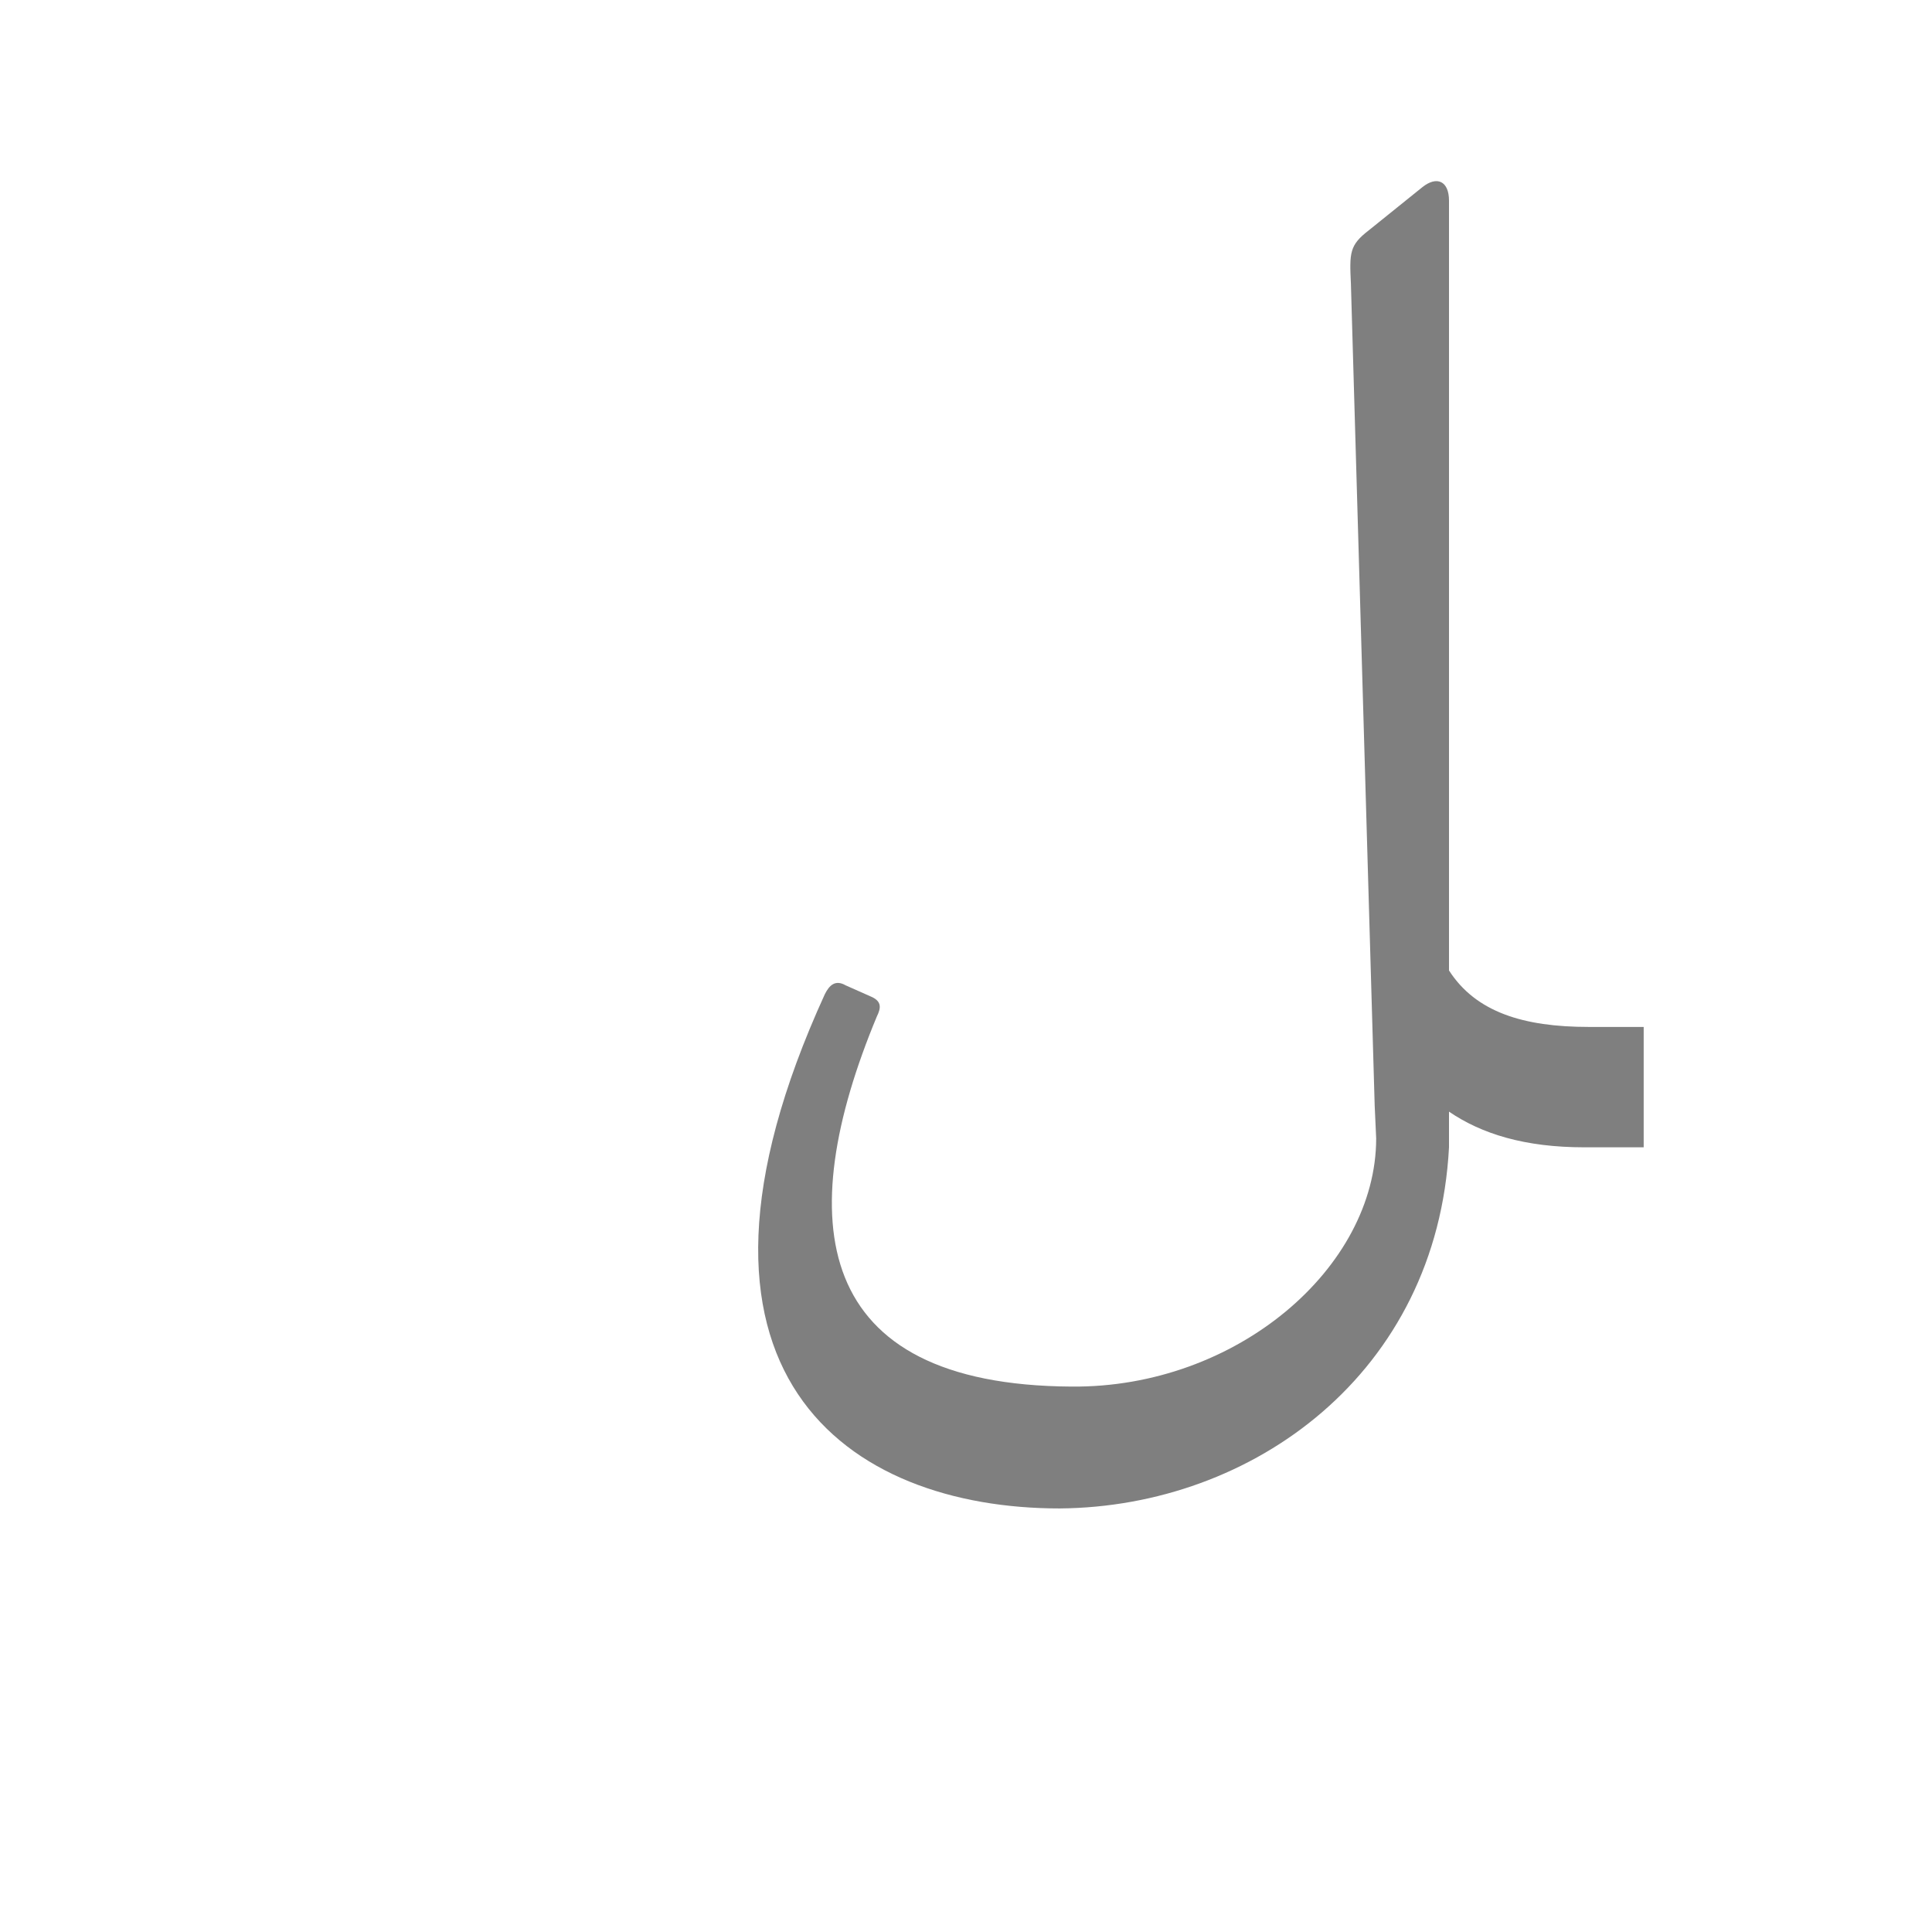 <?xml version="1.0" encoding="UTF-8"?>
<!DOCTYPE svg PUBLIC "-//W3C//DTD SVG 1.0//EN" "http://www.w3.org/TR/2001/REC-SVG-20010904/DTD/svg10.dtd">
<!-- Creator: CorelDRAW -->
<svg xmlns="http://www.w3.org/2000/svg" xml:space="preserve" width="1300px" height="1300px" version="1.0" style="shape-rendering:geometricPrecision; text-rendering:geometricPrecision; image-rendering:optimizeQuality; fill-rule:evenodd; clip-rule:evenodd"
viewBox="0 0 1300 1056"
 xmlns:xlink="http://www.w3.org/1999/xlink">
 <defs>
  <style type="text/css">
   <![CDATA[
    .fil0 {fill:black;fill-opacity:0.502}
   ]]>
  </style>
 </defs>
 <g id="_100:master">
  <path class="fil0" d="M975 626l0 24 0 0c-8,152 -132,242 -262,243 -142,0 -275,-90 -158,-346 3,-6 7,-10 14,-6l18 8c6,3 6,7 3,13 -57,137 -44,248 131,249 111,1 205,-80 205,-167l-1 -22 0 0 -16 -553c-1,-21 -1,-26 12,-36l36 -29c10,-8 18,-4 18,9l0 518c18,28 50,38 94,38l37 0 0 81 -40 0c-40,0 -69,-9 -91,-24z"/>
 </g>
</svg>
